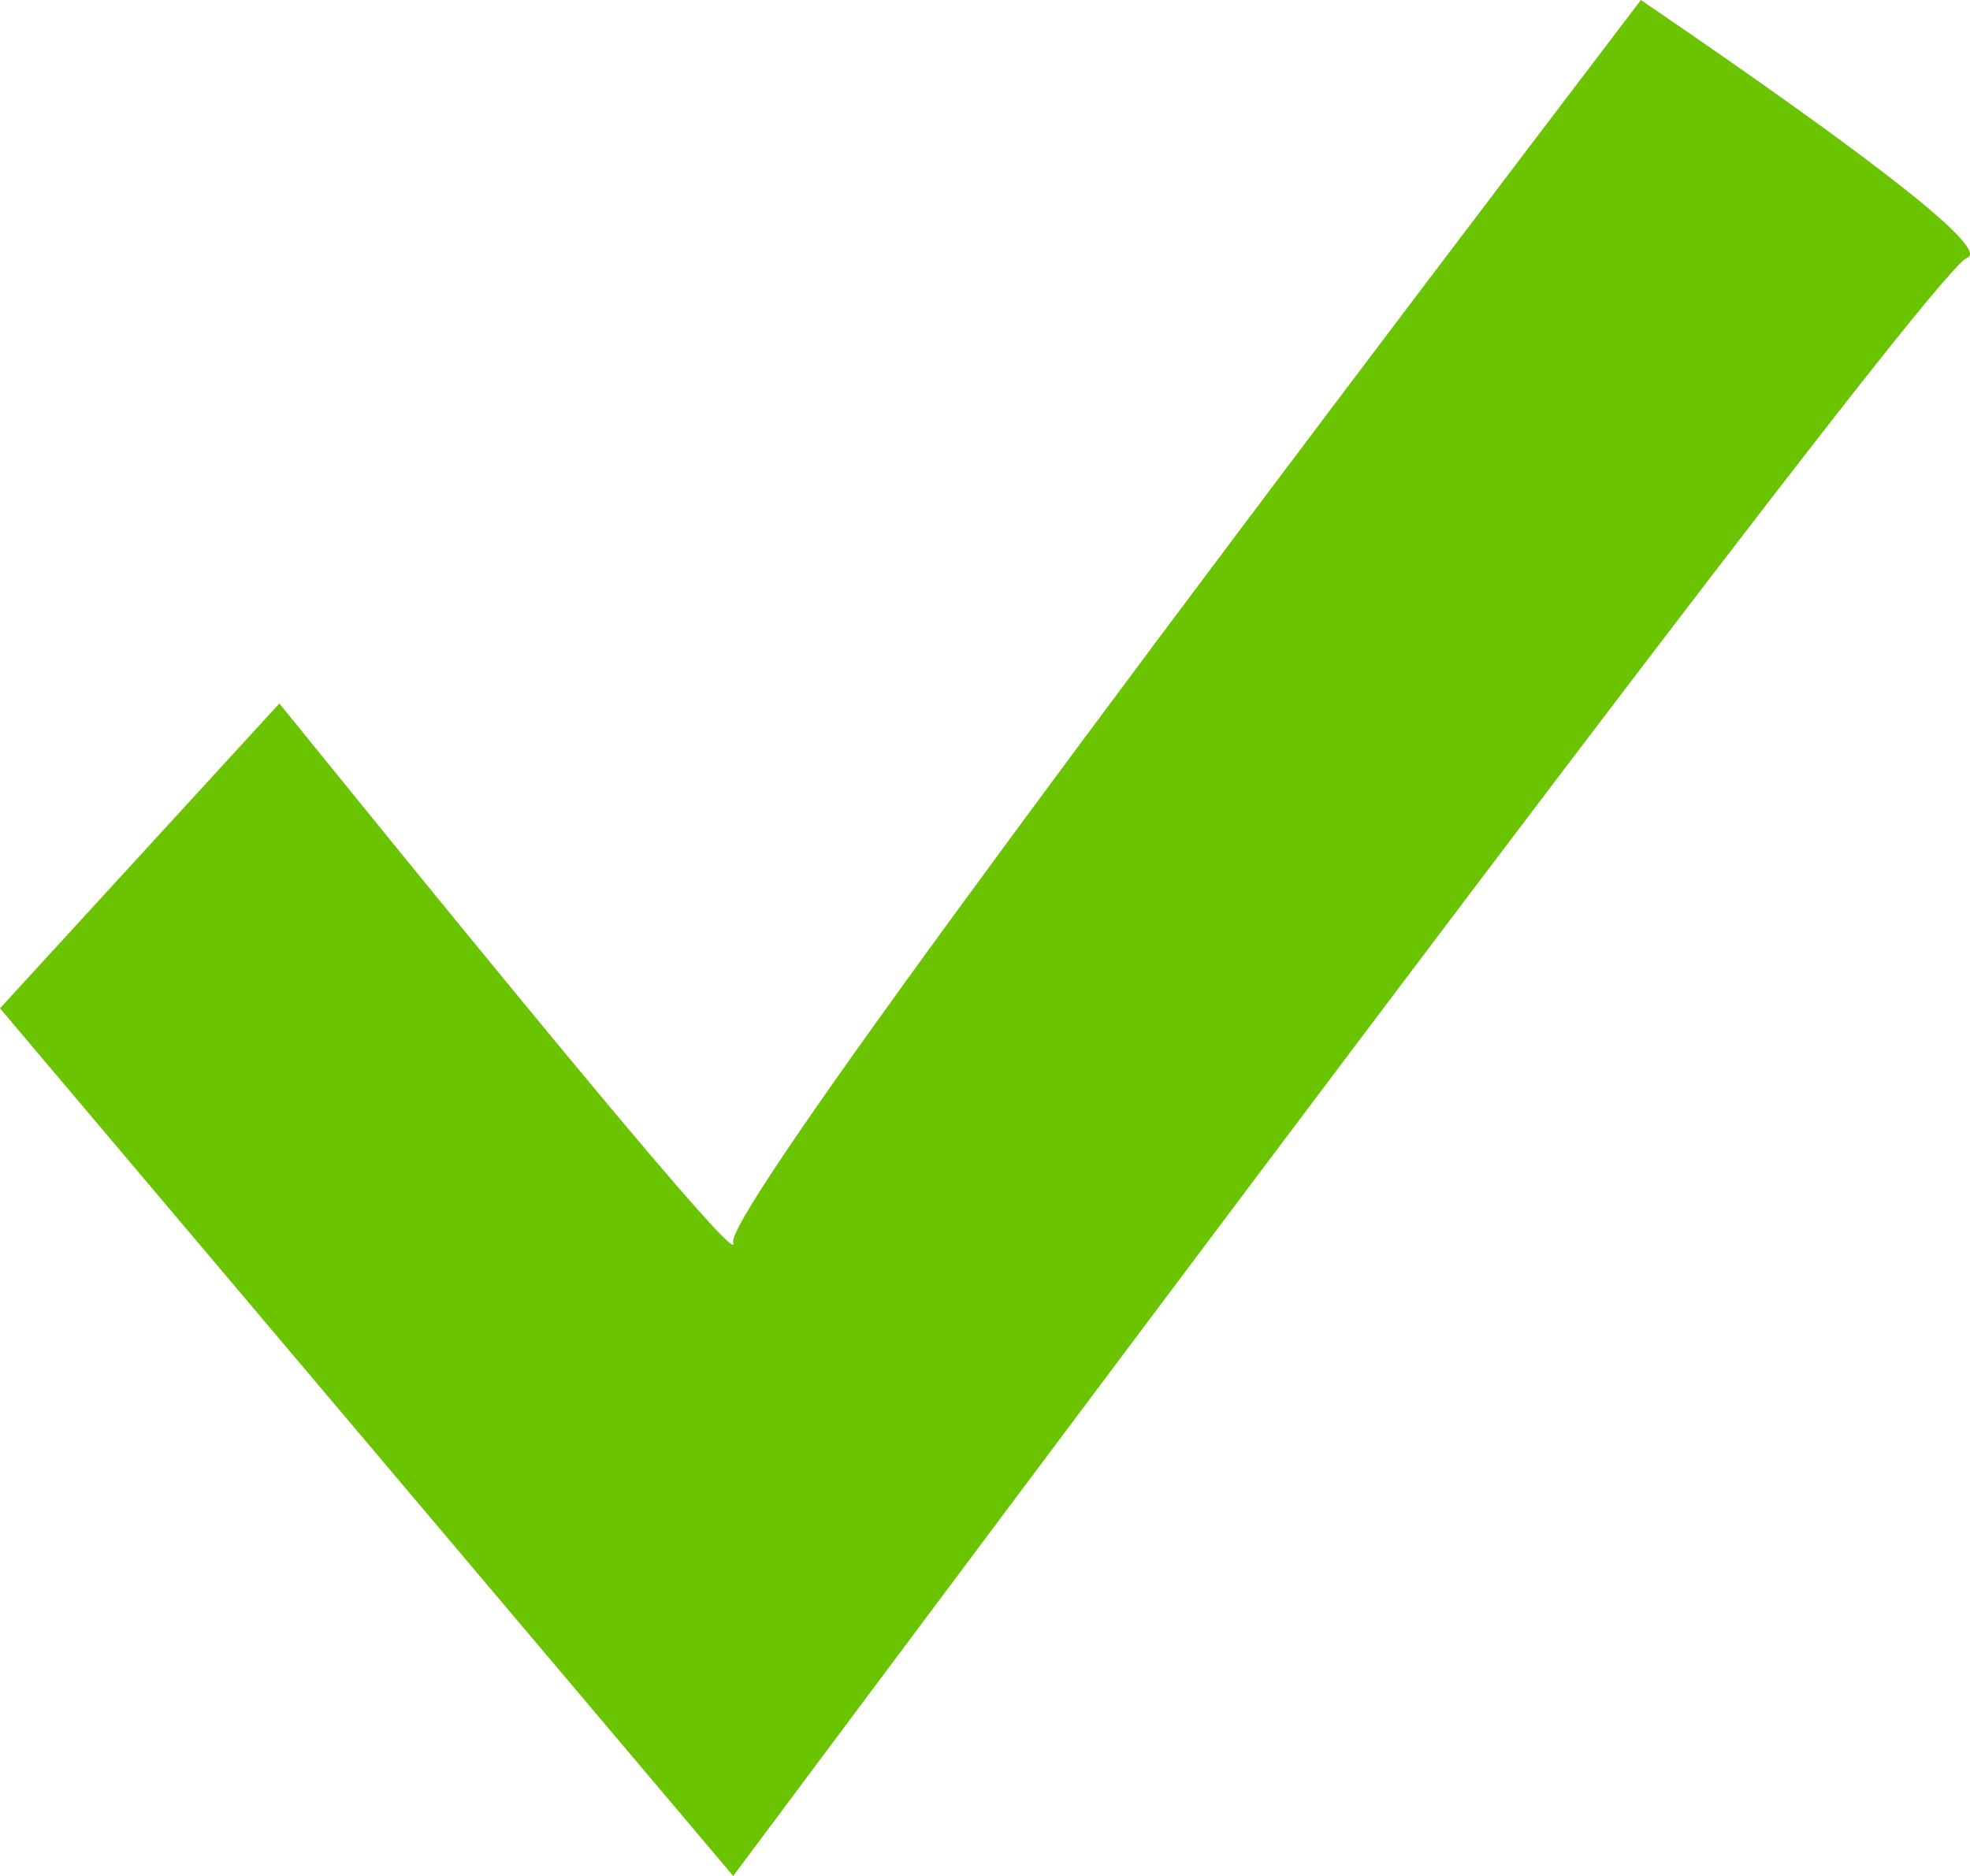 <svg width="21" height="20" viewBox="0 0 21 20" xmlns="http://www.w3.org/2000/svg"><title>Path 6 Copy 10</title><path d="M0 10.75L2.978 7.5c3.307 4.083 4.92 6 4.838 5.75C7.733 13 10.959 8.583 17.492 0c2.565 1.75 3.724 2.667 3.475 2.75-.249.083-4.633 5.833-13.151 17.25L0 10.75z" fill="#6AC402" fill-rule="evenodd"/></svg>